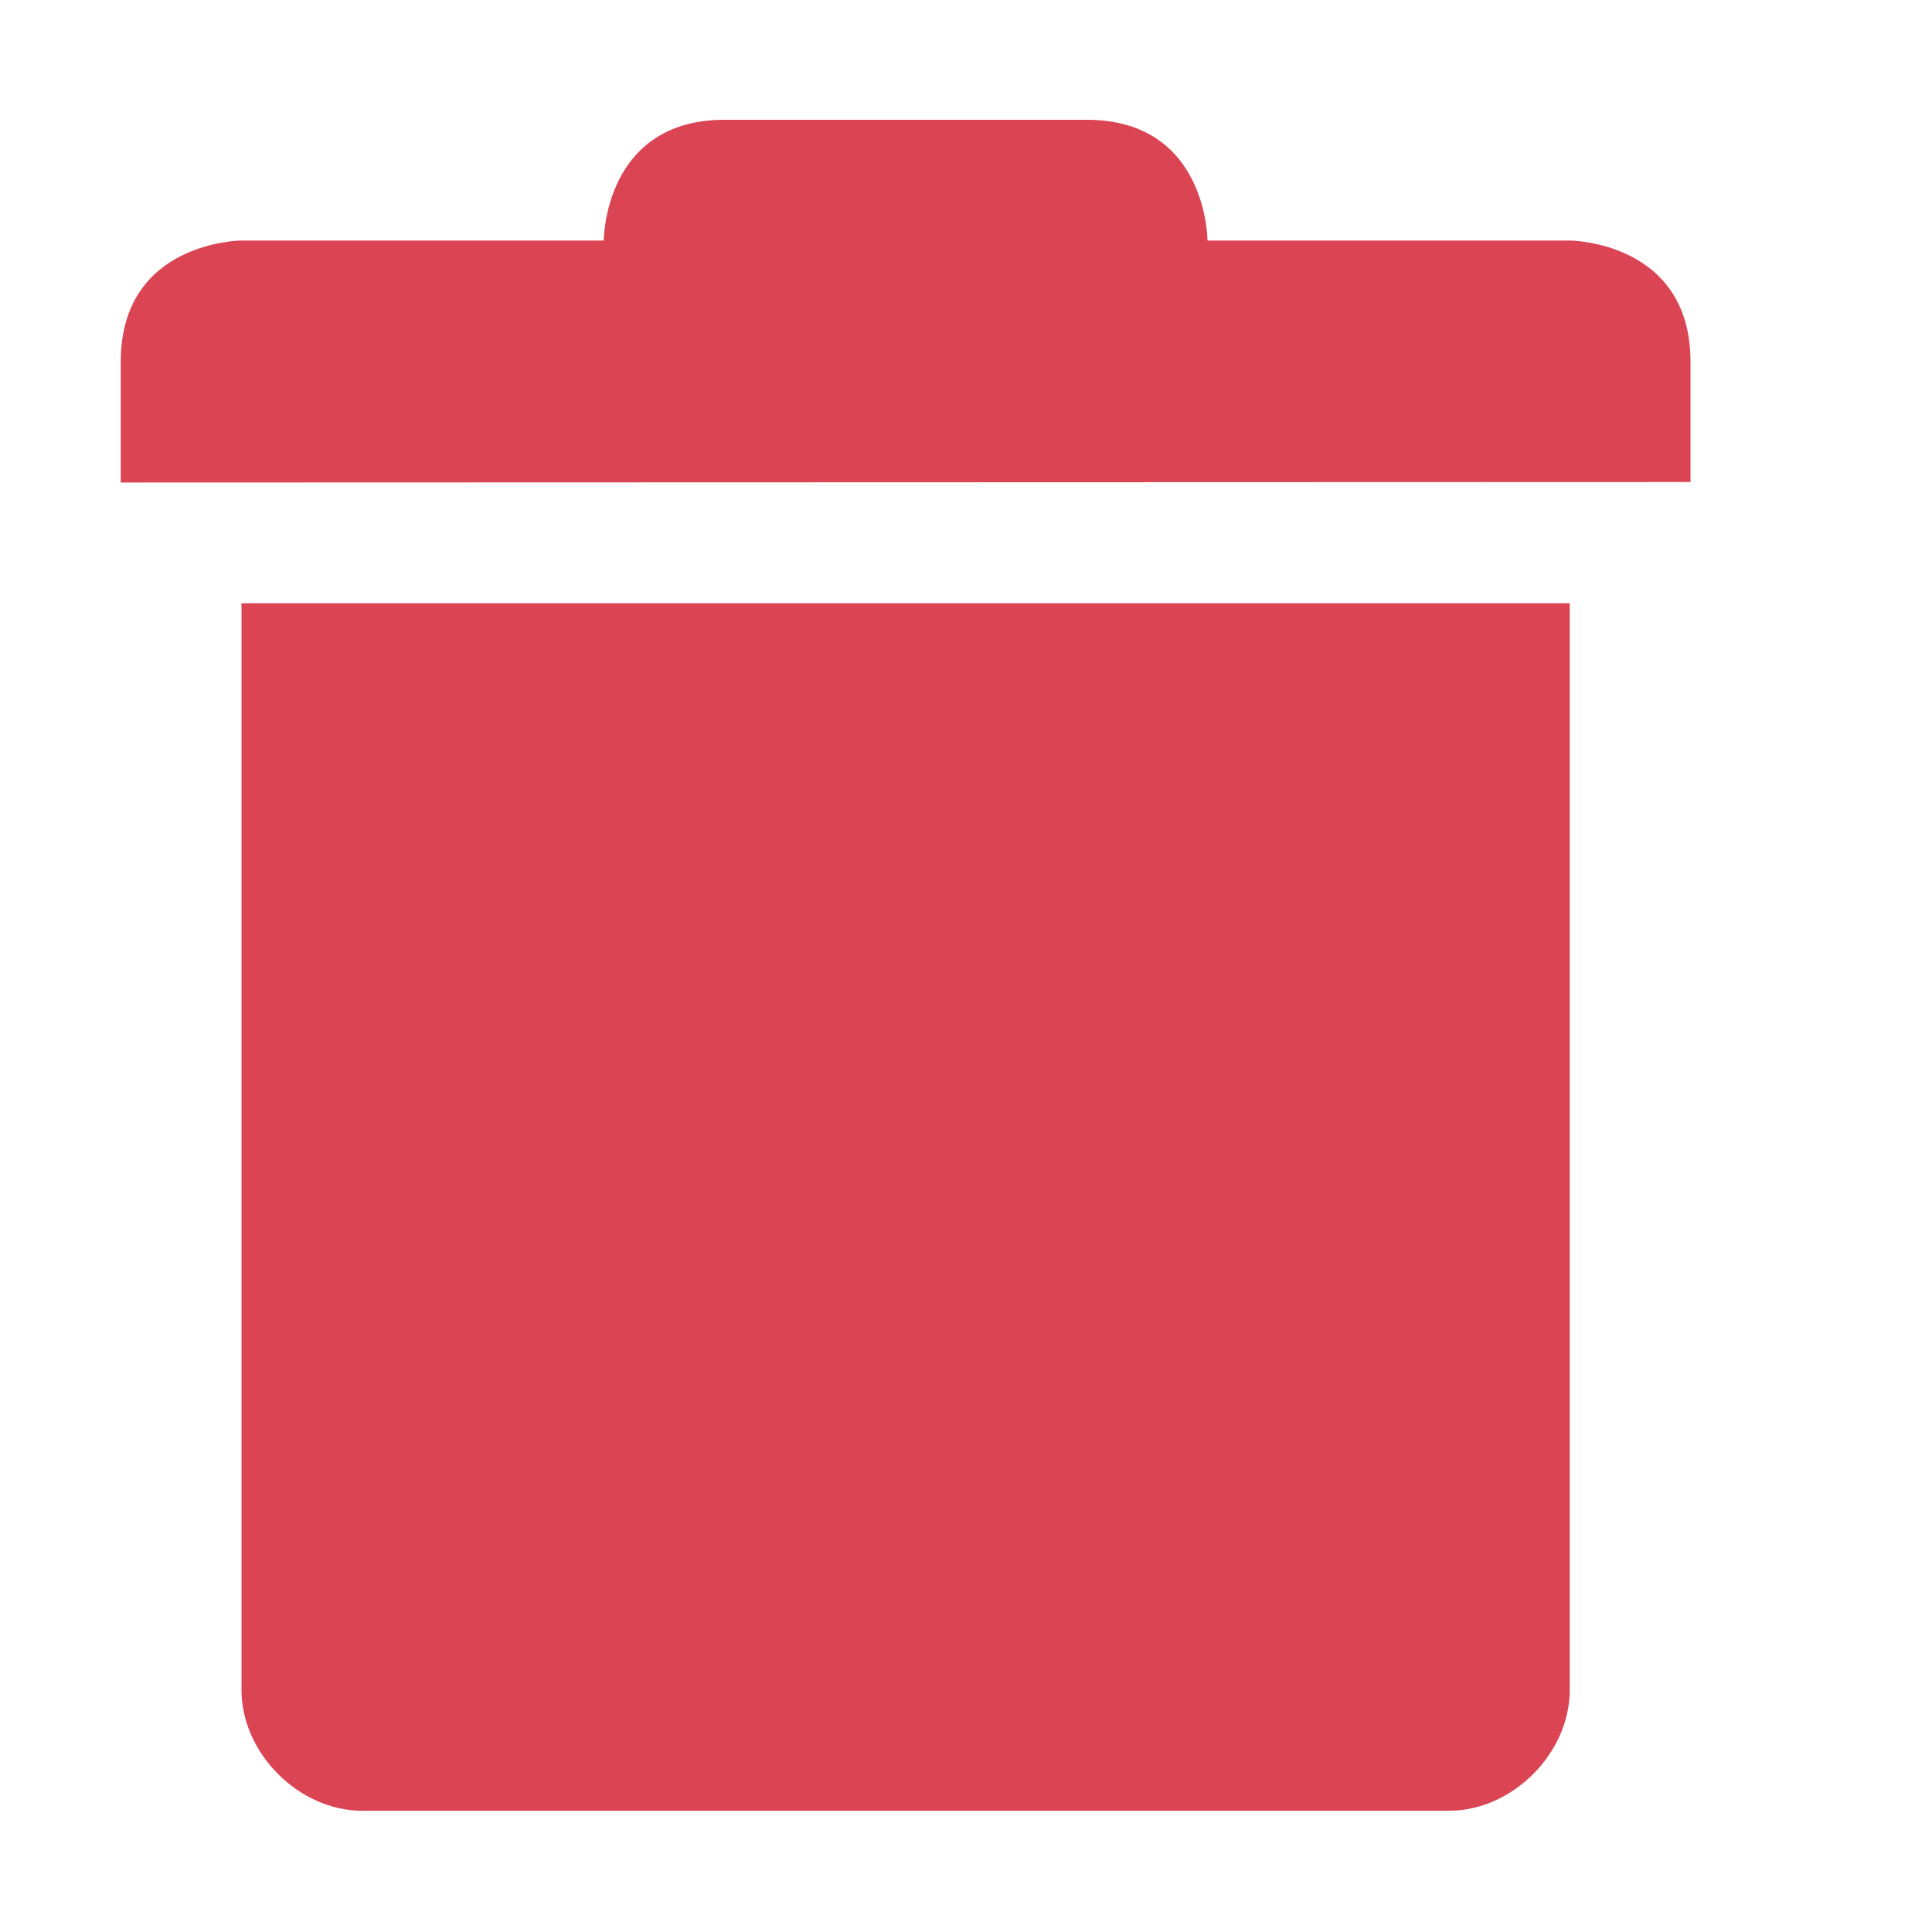 <?xml version="1.0" encoding="UTF-8"?>
<svg xmlns="http://www.w3.org/2000/svg" version="1.1" viewBox="0 0 16 16">
  <defs>
    <style id="current-color-scheme" type="text/css">
      .ColorScheme-Text { color: #939597; }
      .ColorScheme-Highlight { color: #5294e2; }
      .ColorScheme-NegativeText { color:#da4453; }
    </style>
    <linearGradient id="arrongin" x1="0%" x2="0%" y1="0%" y2="100%">
      <stop offset="0%" style="stop-color: #dd9b44; stop-opacity: 1"/>
      <stop offset="100%" style="stop-color: #ad6c16; stop-opacity: 1"/>
    </linearGradient>
    <linearGradient id="aurora" x1="0%" x2="0%" y1="0%" y2="100%">
      <stop offset="0%" style="stop-color: #09D4DF; stop-opacity: 1"/>
      <stop offset="100%" style="stop-color: #9269F4; stop-opacity: 1"/>
    </linearGradient>
    <linearGradient id="cyberneon" x1="0%" x2="0%" y1="0%" y2="100%">
      <stop offset="0" style="stop-color: #0abdc6; stop-opacity: 1"/>
      <stop offset="1" style="stop-color: #ea00d9; stop-opacity: 1"/>
    </linearGradient>
    <linearGradient id="fitdance" x1="0%" x2="0%" y1="0%" y2="100%">
      <stop offset="0%" style="stop-color: #1AD6AB; stop-opacity: 1"/>
      <stop offset="100%" style="stop-color: #329DB6; stop-opacity: 1"/>
    </linearGradient>
    <linearGradient id="oomox" x1="0%" x2="0%" y1="0%" y2="100%">
      <stop offset="0%" style="stop-color: #c9b184; stop-opacity: 1"/>
      <stop offset="100%" style="stop-color: #aa7f2a; stop-opacity: 1"/>
    </linearGradient>
    <linearGradient id="rainblue" x1="0%" x2="0%" y1="0%" y2="100%">
      <stop offset="0%" style="stop-color: #00F260; stop-opacity: 1"/>
      <stop offset="100%" style="stop-color: #0575E6; stop-opacity: 1"/>
    </linearGradient>
    <linearGradient id="sunrise" x1="0%" x2="0%" y1="0%" y2="100%">
      <stop offset="0%" style="stop-color:  #FF8501; stop-opacity: 1"/>
      <stop offset="100%" style="stop-color:  #FFCB01; stop-opacity: 1"/>
    </linearGradient>
    <linearGradient id="telinkrin" x1="0%" x2="0%" y1="0%" y2="100%">
      <stop offset="0%" style="stop-color:  #b2ced6; stop-opacity: 1"/>
      <stop offset="100%" style="stop-color:  #6da5b7; stop-opacity: 1"/>
    </linearGradient>
    <linearGradient id="60spsycho" x1="0%" x2="0%" y1="0%" y2="100%">
      <stop offset="0%" style="stop-color:  #df5940; stop-opacity: 1"/>
      <stop offset="25%" style="stop-color:  #d8d15f; stop-opacity: 1"/>
      <stop offset="50%" style="stop-color:  #e9882a; stop-opacity: 1"/>
      <stop offset="100%" style="stop-color:  #279362; stop-opacity: 1"/>
    </linearGradient>
    <linearGradient id="90ssummer" x1="0%" x2="0%" y1="0%" y2="100%">
      <stop offset="0%" style="stop-color:  #f618c7; stop-opacity: 1"/>
      <stop offset="20%" style="stop-color:  #94ffab; stop-opacity: 1"/>
      <stop offset="50%" style="stop-color:  #fbfd54; stop-opacity: 1"/>
      <stop offset="100%" style="stop-color:  #0f83ae; stop-opacity: 1"/>
    </linearGradient>
  </defs>

  <g id="edit-delete">
    <path id="box" fill="none" d="m0 0h16v16h-16z" />
    <path fill="currentColor" class="ColorScheme-NegativeText" d="M 6 0.992 C 5 0.992 5 1.992 5 1.992 L 2 1.992 C 2 1.992 1 1.996 1 2.996 L 1 3.996 L 14 3.992 L 14 2.996 C 14 1.996 13 1.992 13 1.992 L 10 1.992 C 10 1.992 10 0.992 9 0.992 L 6 0.992 z M 2 4.996 L 2 13.996 C 2 14.52 2.476 14.996 3 14.996 L 12 14.996 C 12.524 14.996 13 14.52 13 13.996 L 13 4.996 L 2 4.996 z"/>
  </g>
</svg>
